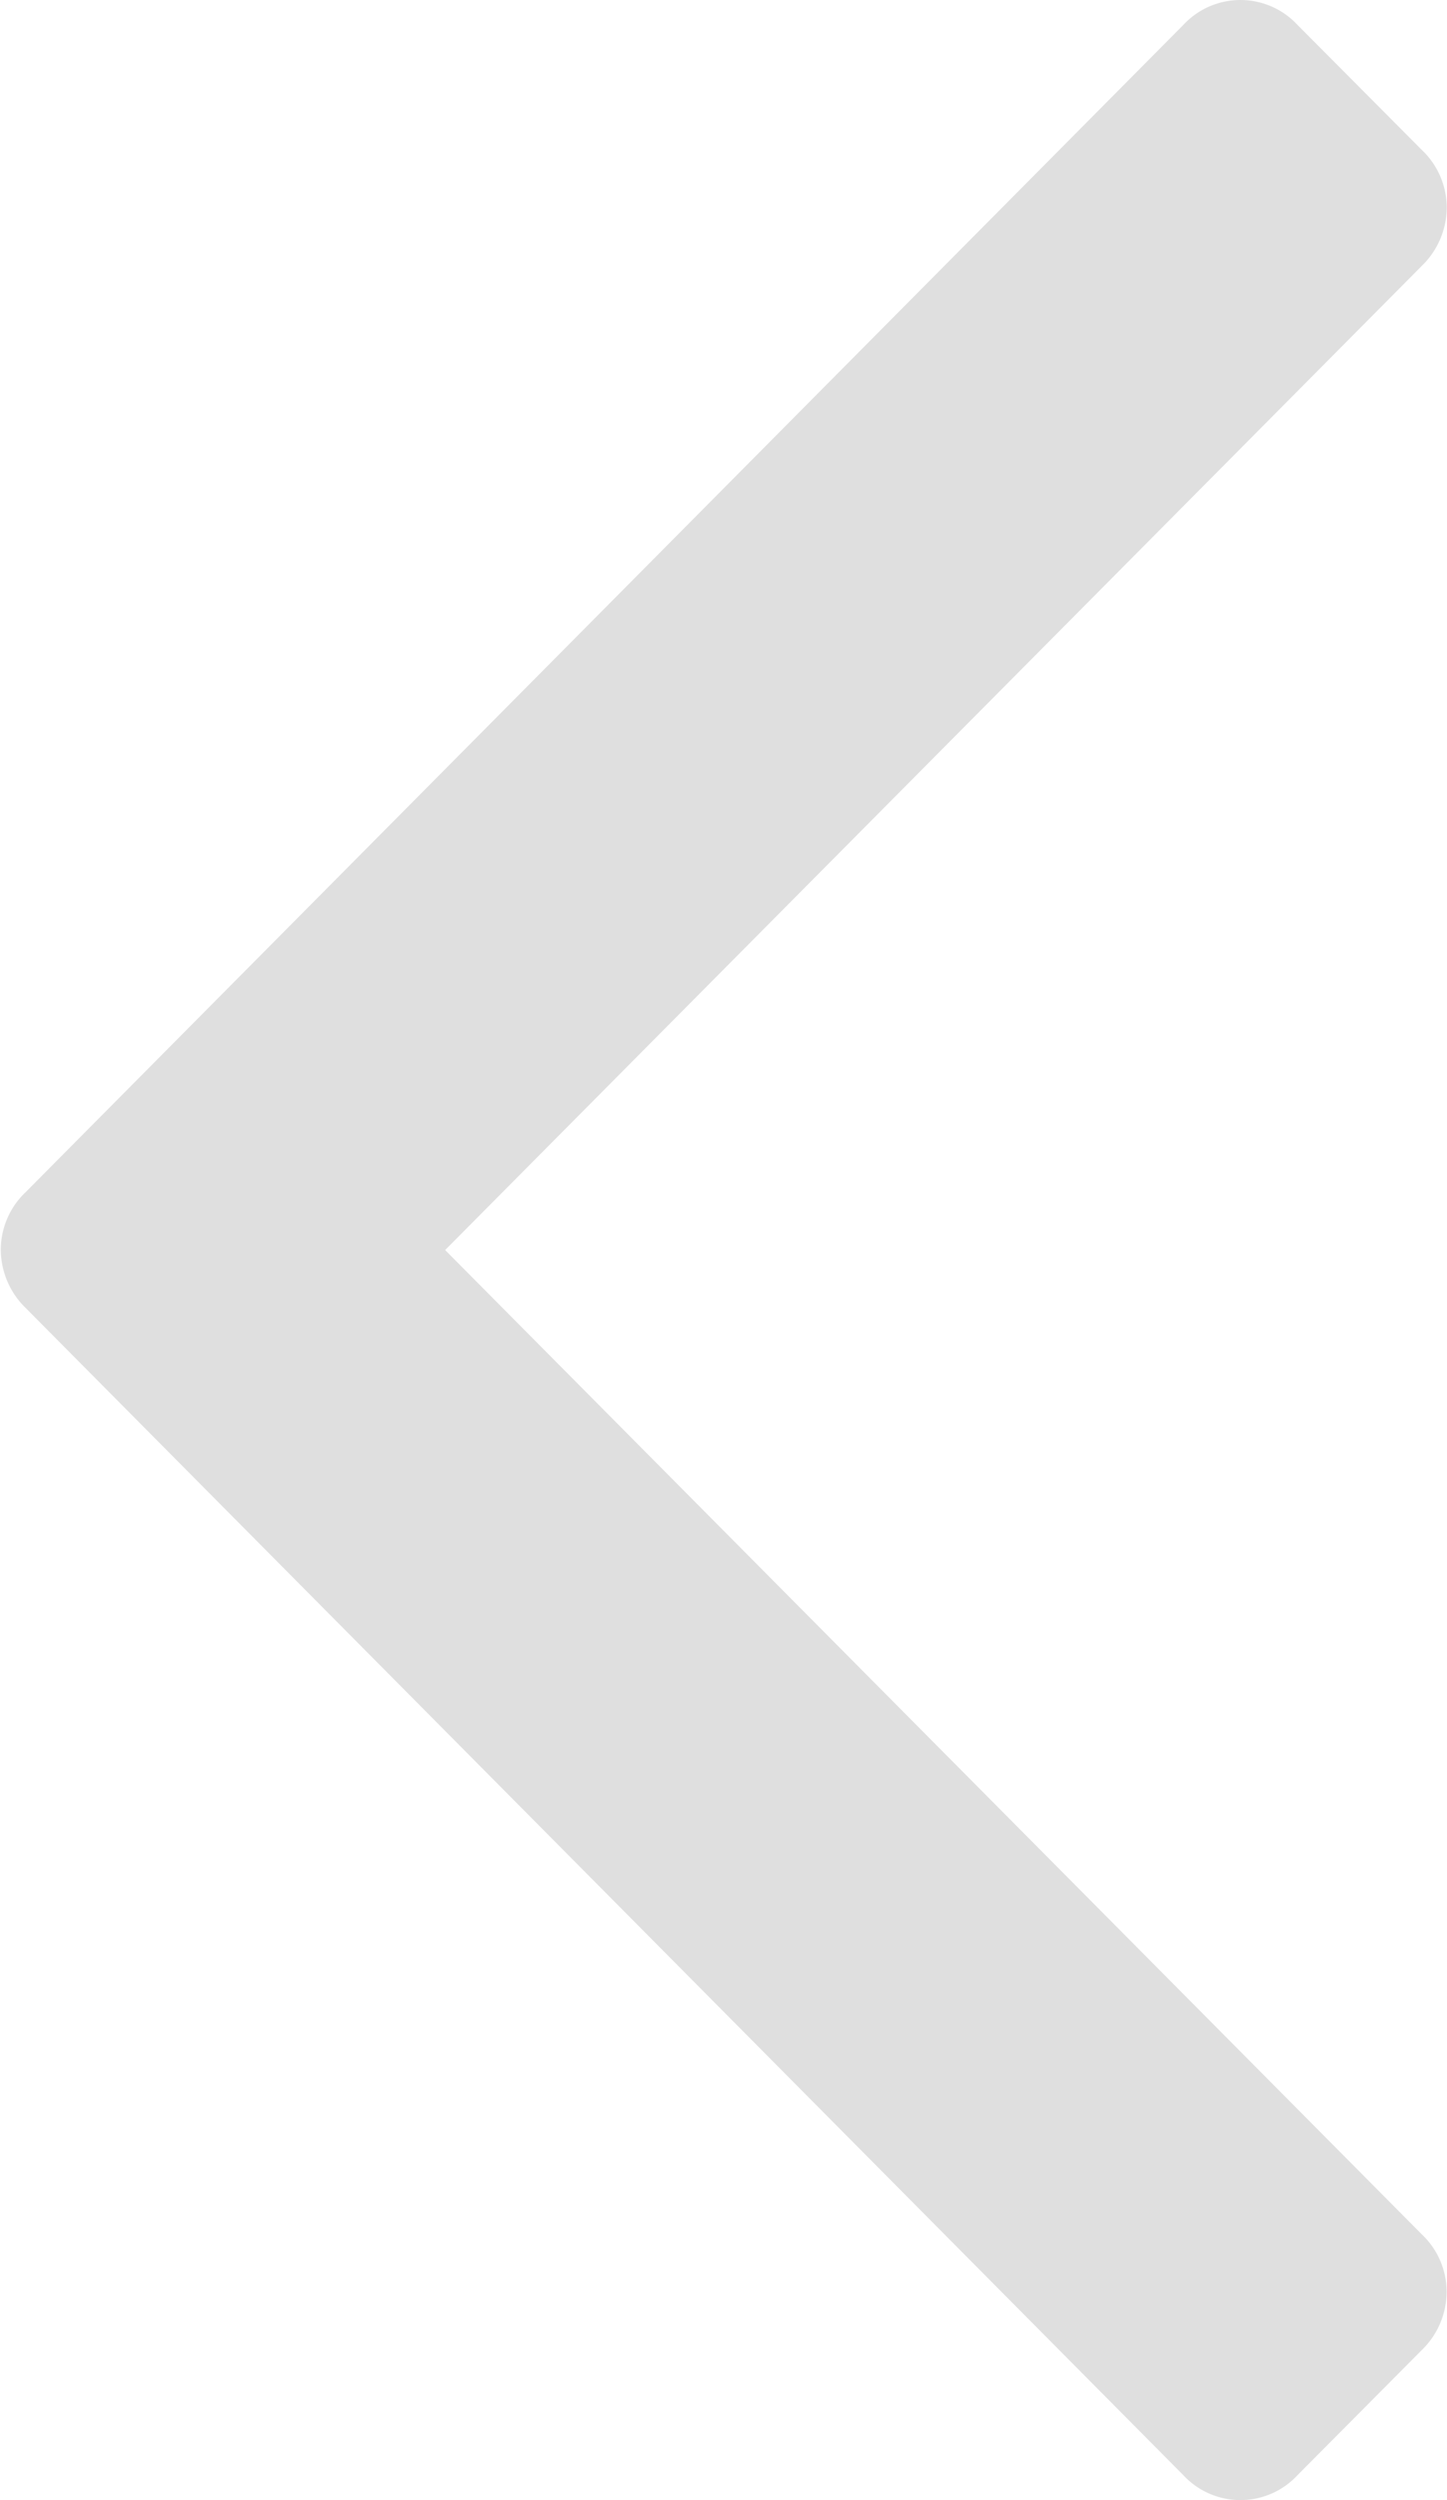 <svg xmlns="http://www.w3.org/2000/svg" viewBox="0 0 11 19"><path d="M9.864.19l.945.95a.605.605 0 01.189.44.622.622 0 01-.189.44L3.384 9.5l7.424 7.48a.6.6 0 01.189.44.618.618 0 01-.189.44l-.944.95a.592.592 0 01-.869 0l-8.8-8.87a.622.622 0 01-.189-.44.605.605 0 01.189-.44l8.8-8.87a.592.592 0 01.869 0z" fill="#dfdfdf" fill-rule="evenodd"/></svg>